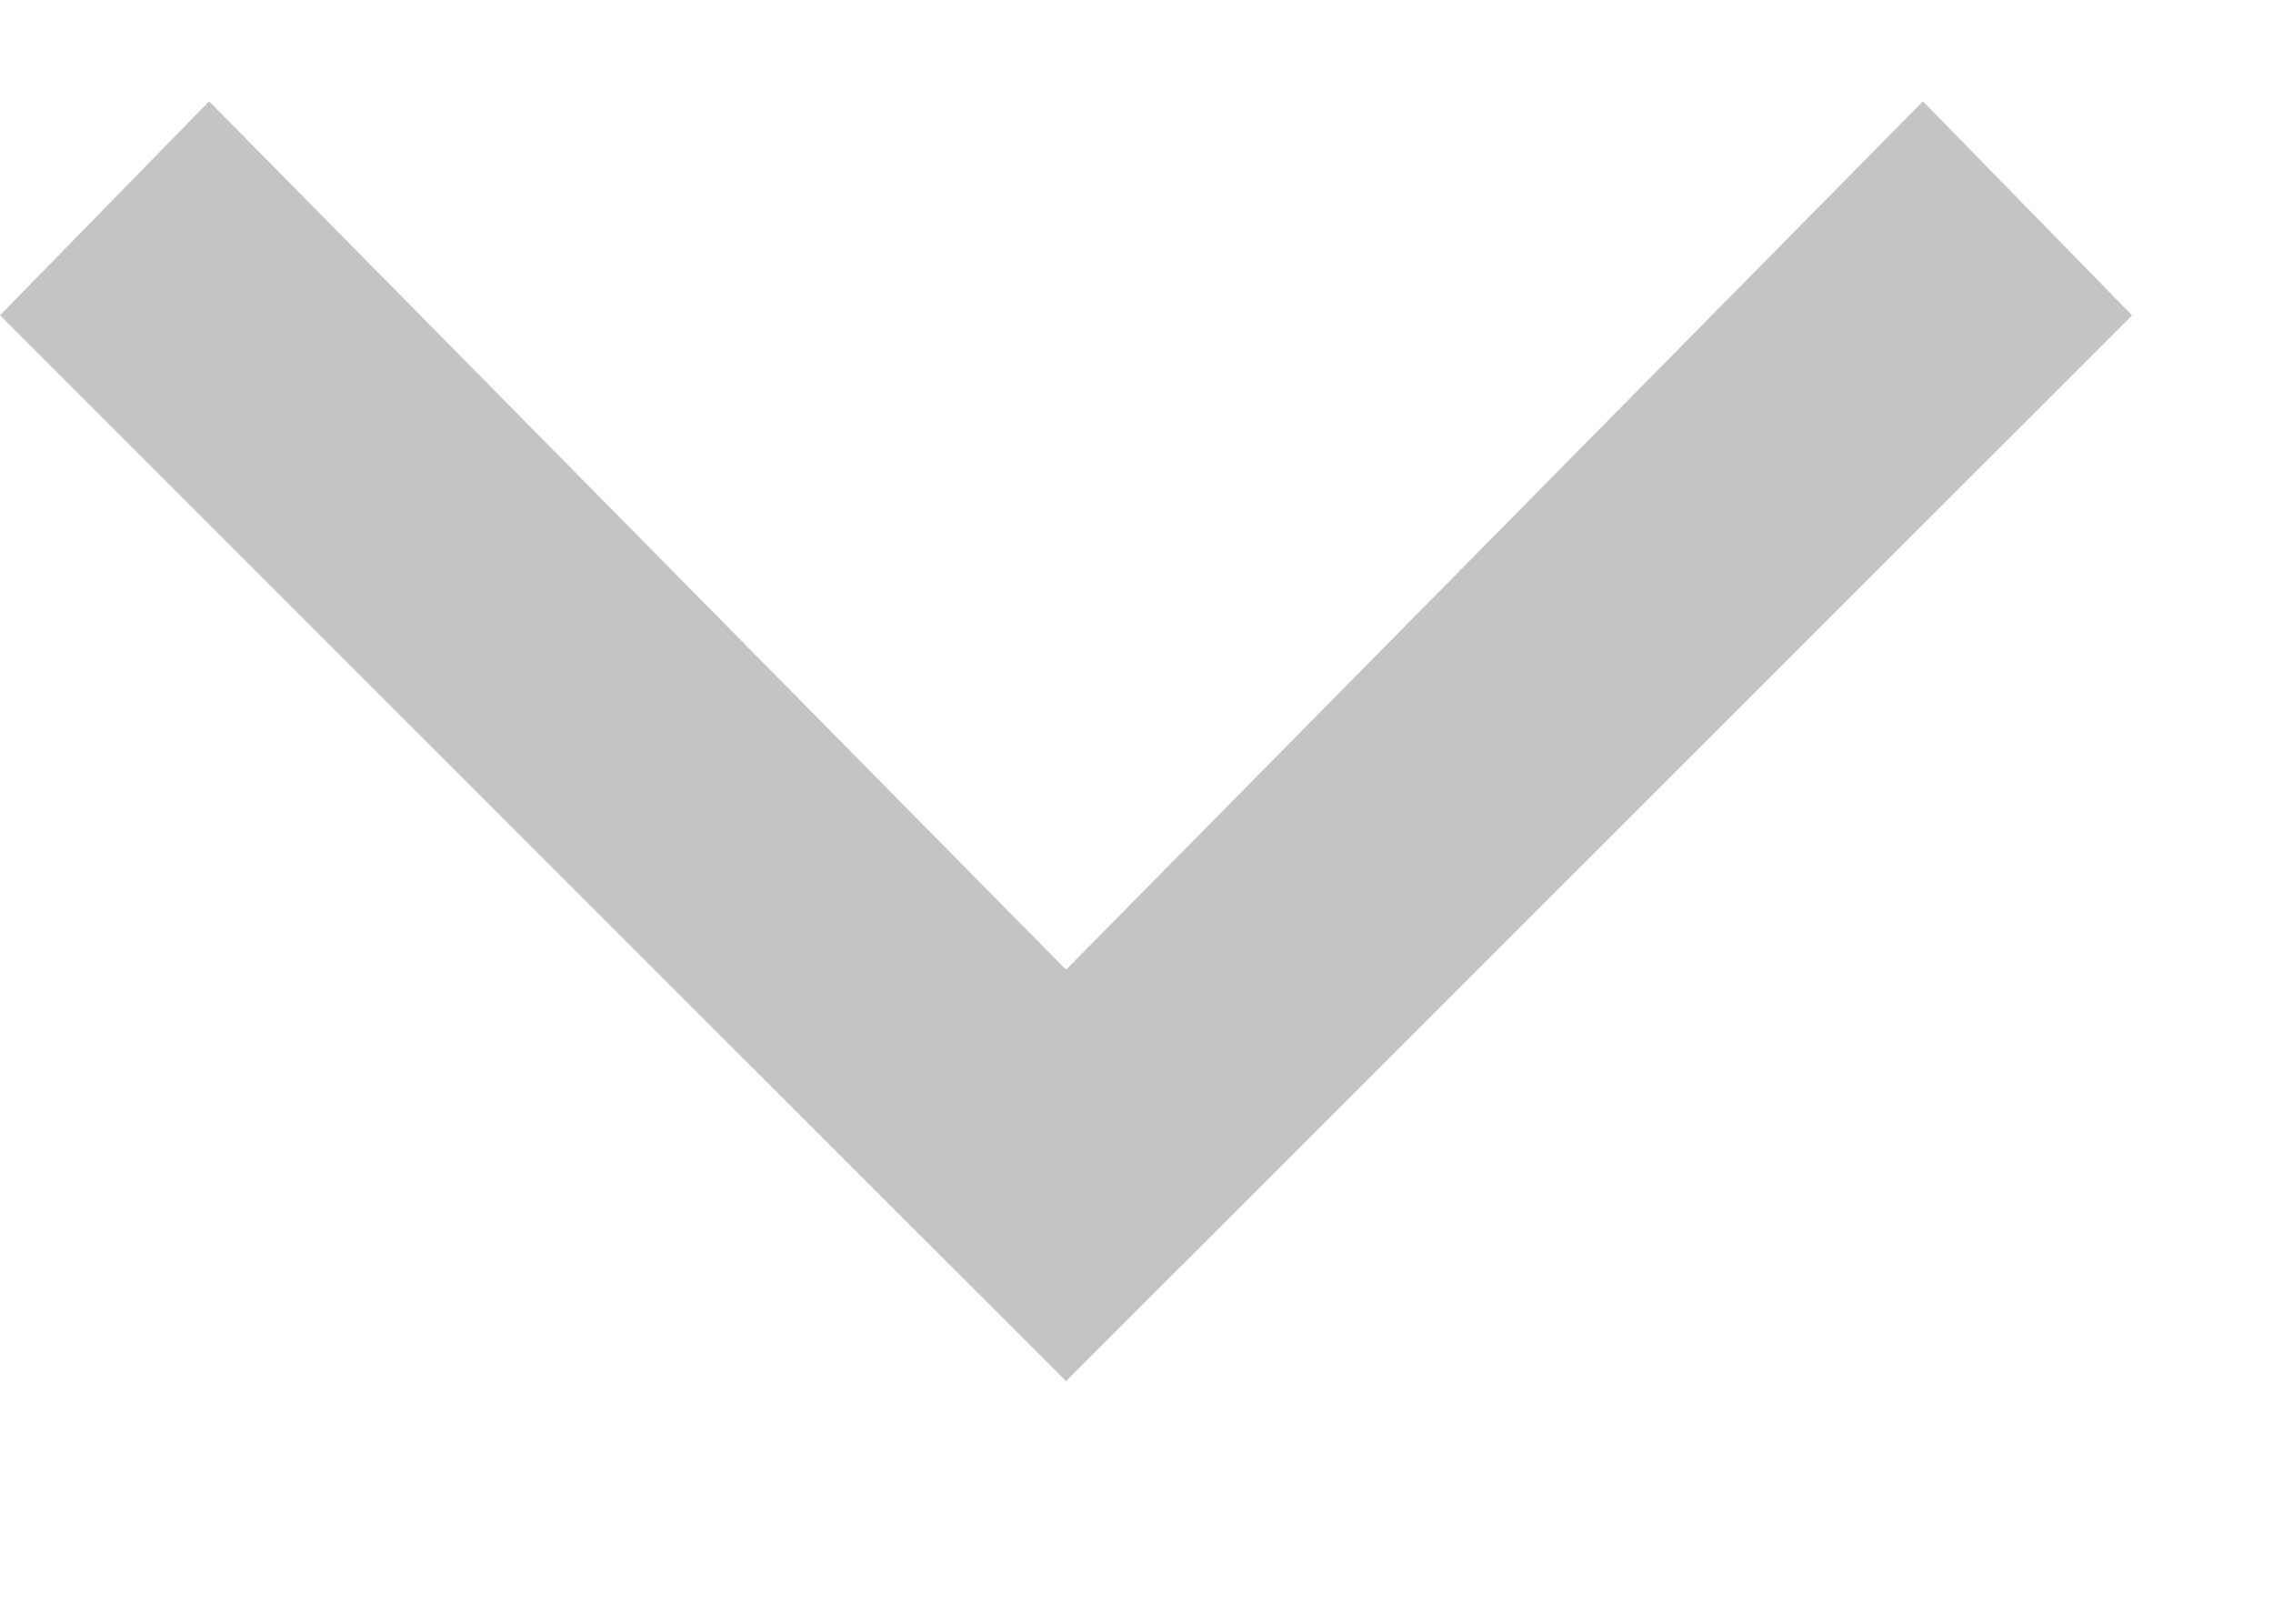 <svg width="7" height="5" viewBox="0 0 7 5" fill="none" xmlns="http://www.w3.org/2000/svg">
<path d="M0 0.971L3.283 4.253L6.566 0.971L5.922 0.312L3.283 2.986L0.644 0.312L0 0.971Z" fill="#C4C4C4"/>
</svg>
